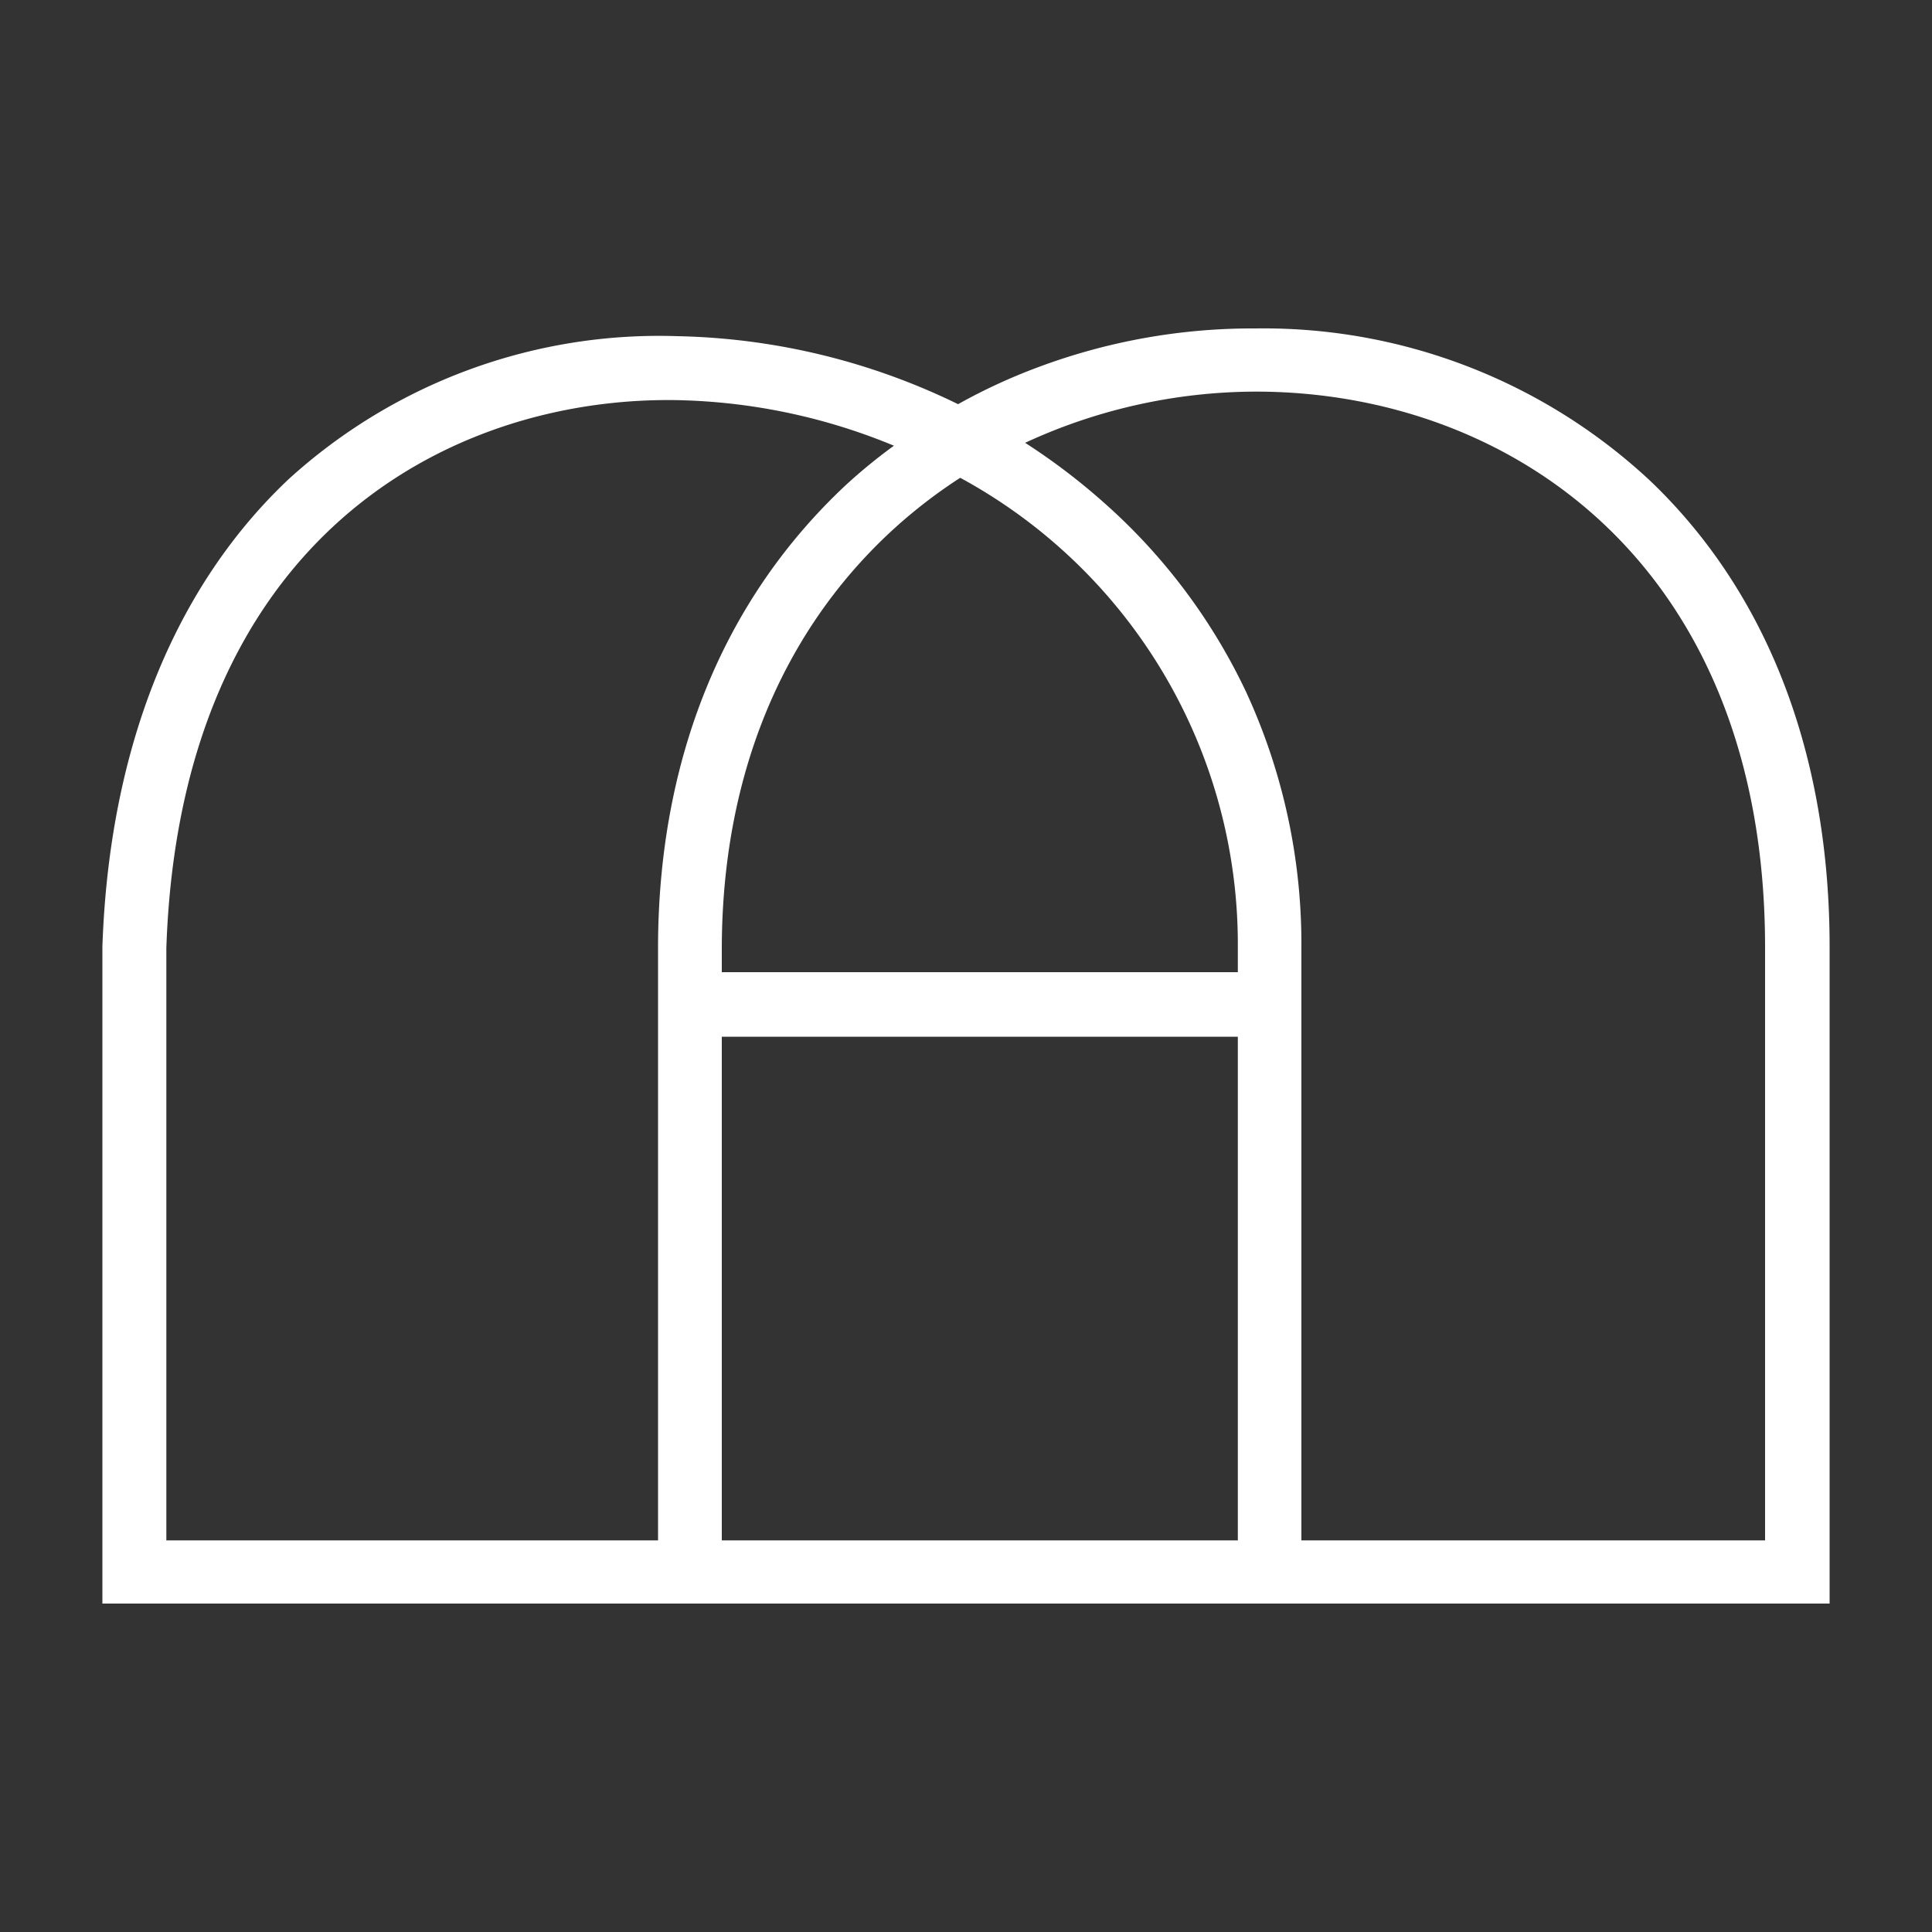 <svg id="Capa_1" data-name="Capa 1" xmlns="http://www.w3.org/2000/svg" viewBox="0 0 100 100"><rect x="0" y="0" width="100" height="100" fill="#333333" stroke="none"/><defs><style>.cls-1{fill:#fff;}</style></defs><path class="cls-1" d="M85.47,24.94A29.32,29.32,0,0,0,65,17h0A31.66,31.66,0,0,0,53.75,19a29.68,29.68,0,0,0-4.16,1.92,34.62,34.62,0,0,0-14.54-3.52,28.48,28.48,0,0,0-20.13,7.42C9,30.42,5.65,38.77,5.3,49V83H94.7V49C94.7,39.08,91.51,30.74,85.47,24.94ZM49.7,24.73A27.47,27.47,0,0,1,64.07,49v1.32H37.36V49.05C37.39,37.52,42.56,29.35,49.7,24.73Zm-15.64,55H8.61V49.07C9.33,27.84,23.27,20.53,35,20.71a30.86,30.86,0,0,1,11.27,2.36,27.88,27.88,0,0,0-2.45,2C37.45,31,34.08,39.28,34.06,49Zm3.3,0V53.66H64.07V79.73Zm54,0h-24V49a31.12,31.12,0,0,0-2.85-13.16A30.44,30.44,0,0,0,57.12,26a32.84,32.84,0,0,0-4.06-3.08A28.54,28.54,0,0,1,65,20.27h0c13.12,0,26.36,8.91,26.36,28.77Z"/></svg>